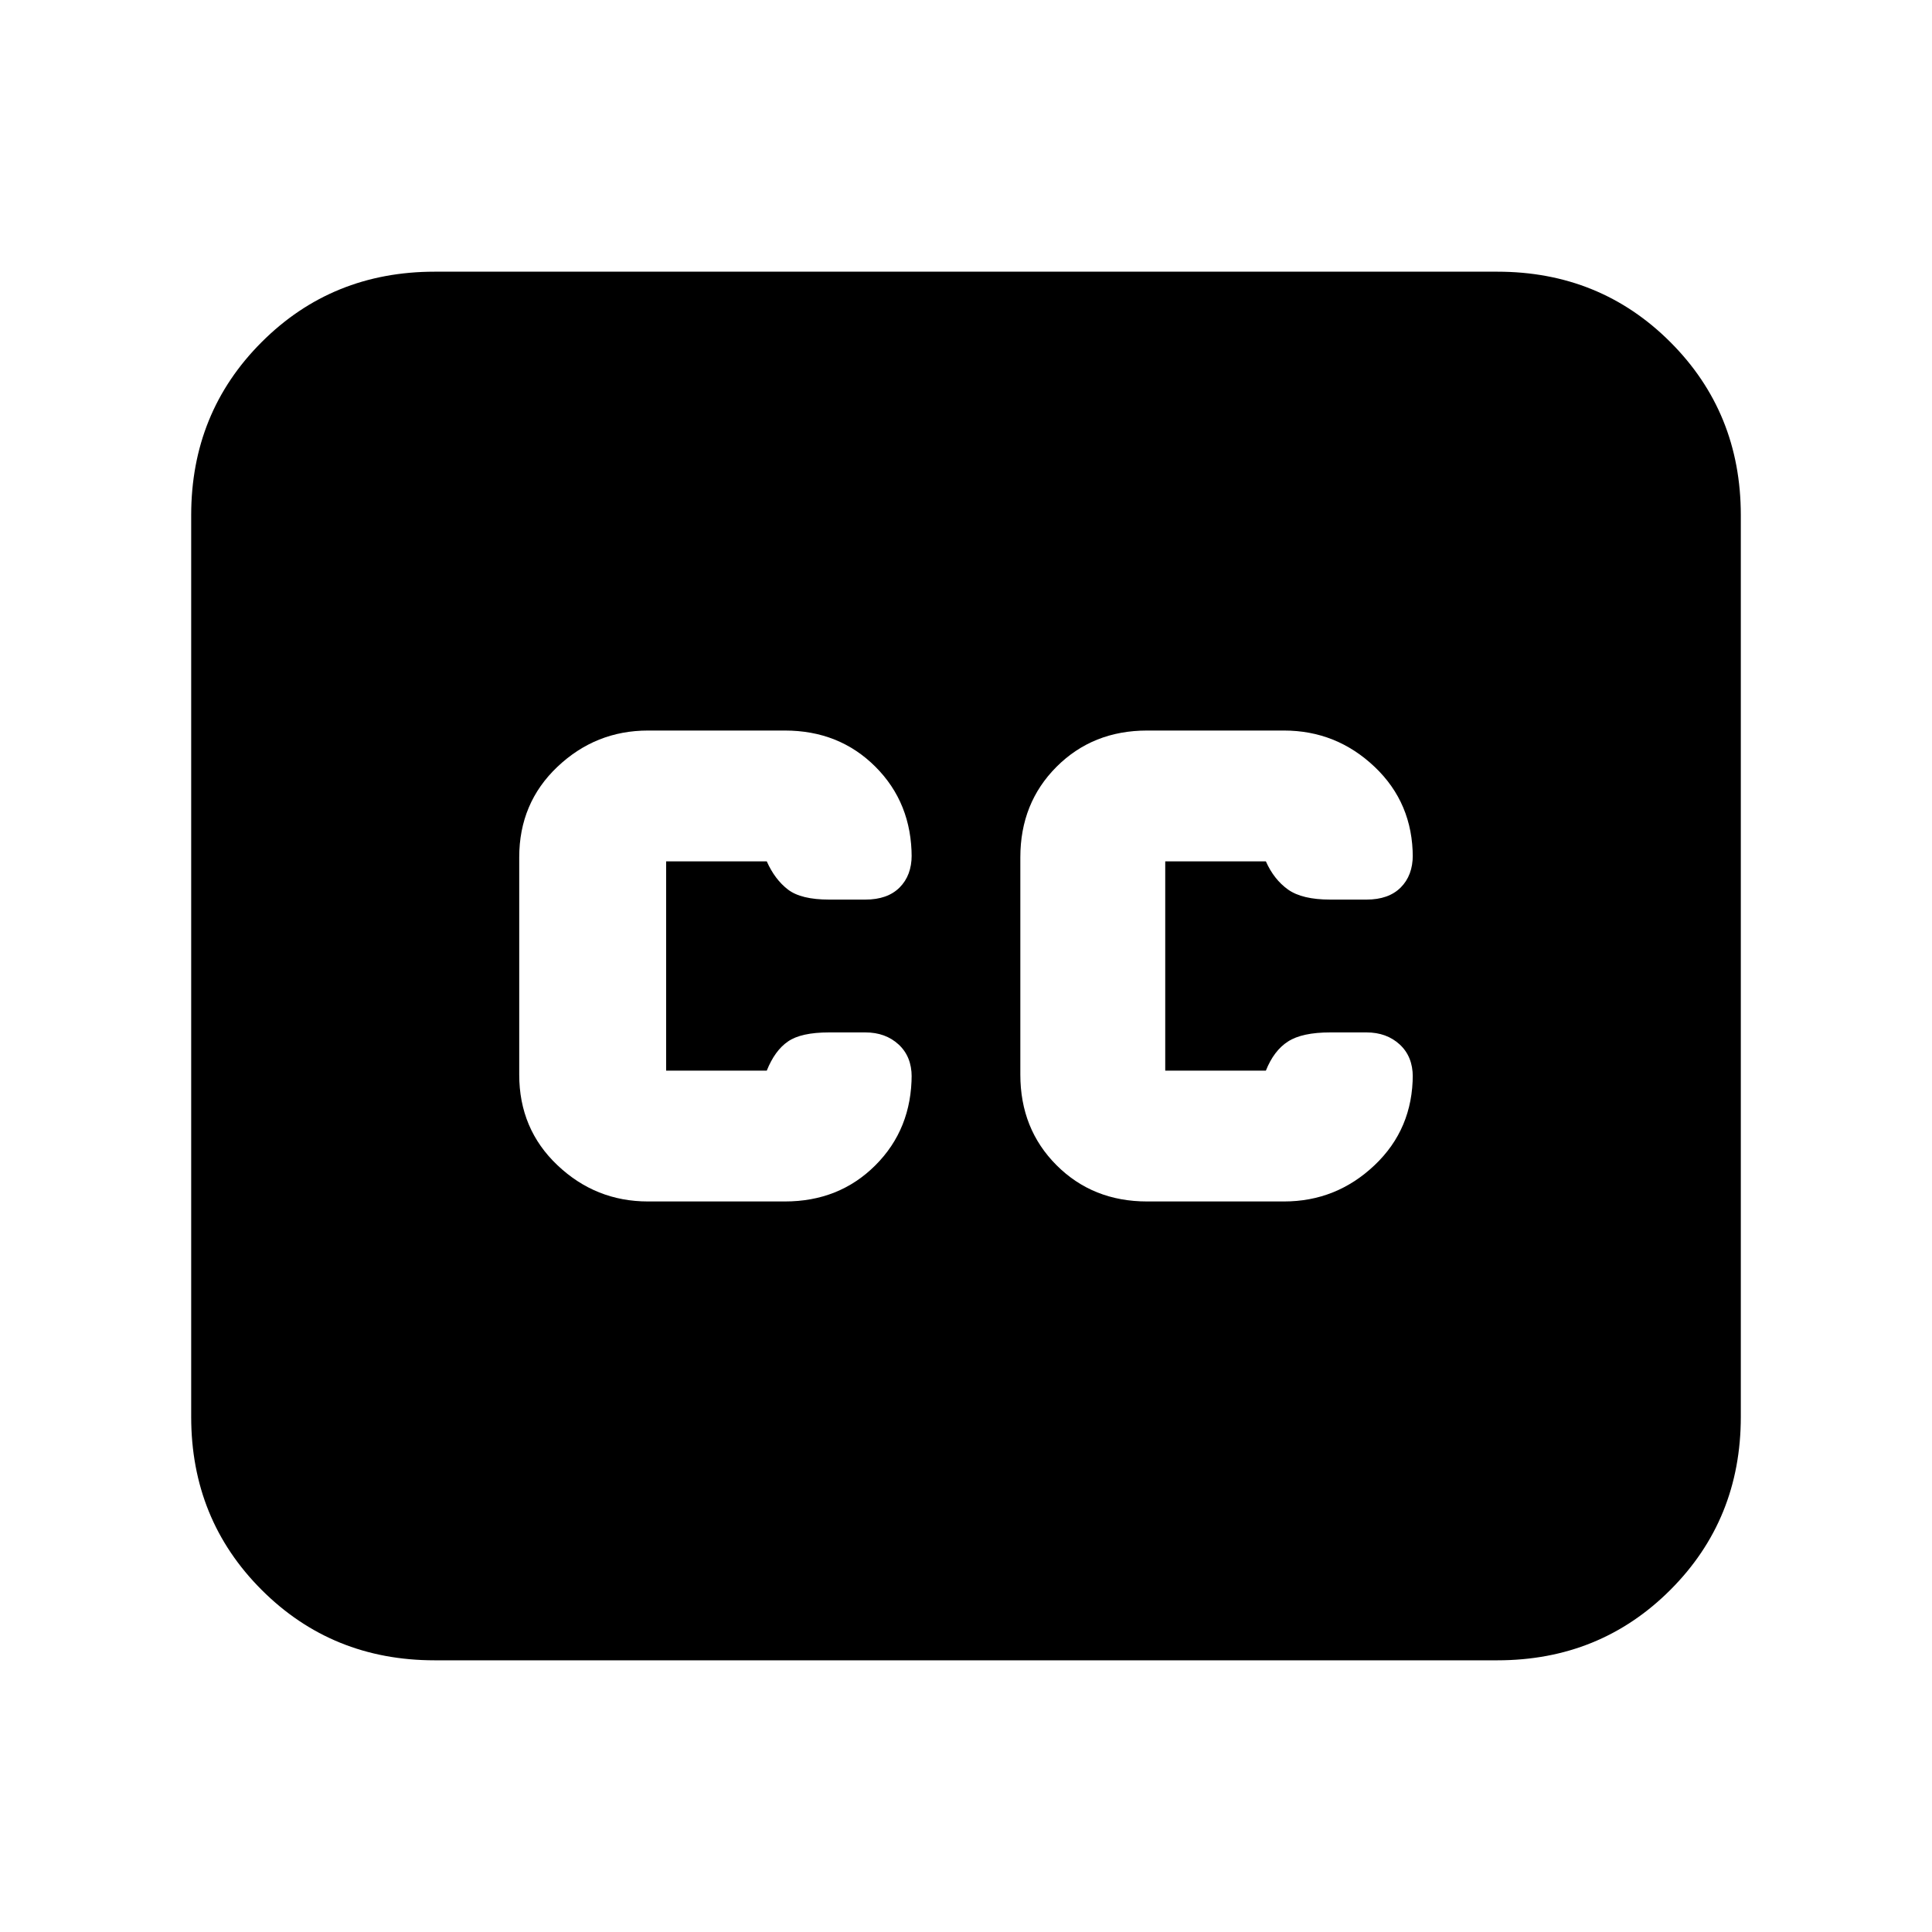 <svg xmlns="http://www.w3.org/2000/svg" height="24" width="24"><path d="M8.05 14.925H9.75Q10.425 14.925 10.875 14.475Q11.325 14.025 11.325 13.35V13.375Q11.325 13.125 11.163 12.975Q11 12.825 10.75 12.825H10.3Q9.95 12.825 9.788 12.938Q9.625 13.05 9.525 13.3Q9.525 13.3 9.525 13.3Q9.525 13.3 9.525 13.3H8.275Q8.275 13.3 8.275 13.3Q8.275 13.3 8.275 13.3V10.7Q8.275 10.7 8.275 10.7Q8.275 10.7 8.275 10.7H9.525Q9.525 10.7 9.525 10.7Q9.525 10.7 9.525 10.7Q9.625 10.925 9.788 11.05Q9.95 11.175 10.3 11.175H10.75Q11.025 11.175 11.175 11.025Q11.325 10.875 11.325 10.625V10.65Q11.325 9.975 10.875 9.525Q10.425 9.075 9.75 9.075H8.05Q7.4 9.075 6.925 9.525Q6.45 9.975 6.45 10.65V13.35Q6.45 14.025 6.925 14.475Q7.4 14.925 8.05 14.925ZM14.25 14.925H15.95Q16.6 14.925 17.075 14.475Q17.55 14.025 17.55 13.35V13.375Q17.55 13.125 17.388 12.975Q17.225 12.825 16.975 12.825H16.525Q16.175 12.825 16 12.938Q15.825 13.05 15.725 13.3Q15.725 13.3 15.725 13.3Q15.725 13.3 15.725 13.3H14.475Q14.475 13.3 14.475 13.3Q14.475 13.3 14.475 13.3V10.7Q14.475 10.7 14.475 10.7Q14.475 10.7 14.475 10.7H15.725Q15.725 10.7 15.725 10.7Q15.725 10.7 15.725 10.7Q15.825 10.925 16 11.05Q16.175 11.175 16.525 11.175H16.975Q17.25 11.175 17.4 11.025Q17.55 10.875 17.55 10.625V10.65Q17.55 9.975 17.075 9.525Q16.6 9.075 15.95 9.075H14.25Q13.575 9.075 13.125 9.525Q12.675 9.975 12.675 10.65V13.35Q12.675 14.025 13.125 14.475Q13.575 14.925 14.25 14.925ZM5.4 20.625Q4.125 20.625 3.25 19.75Q2.375 18.875 2.375 17.6V6.4Q2.375 5.125 3.25 4.25Q4.125 3.375 5.4 3.375H18.6Q19.875 3.375 20.75 4.25Q21.625 5.125 21.625 6.4V17.6Q21.625 18.875 20.75 19.75Q19.875 20.625 18.6 20.625Z"/></svg>